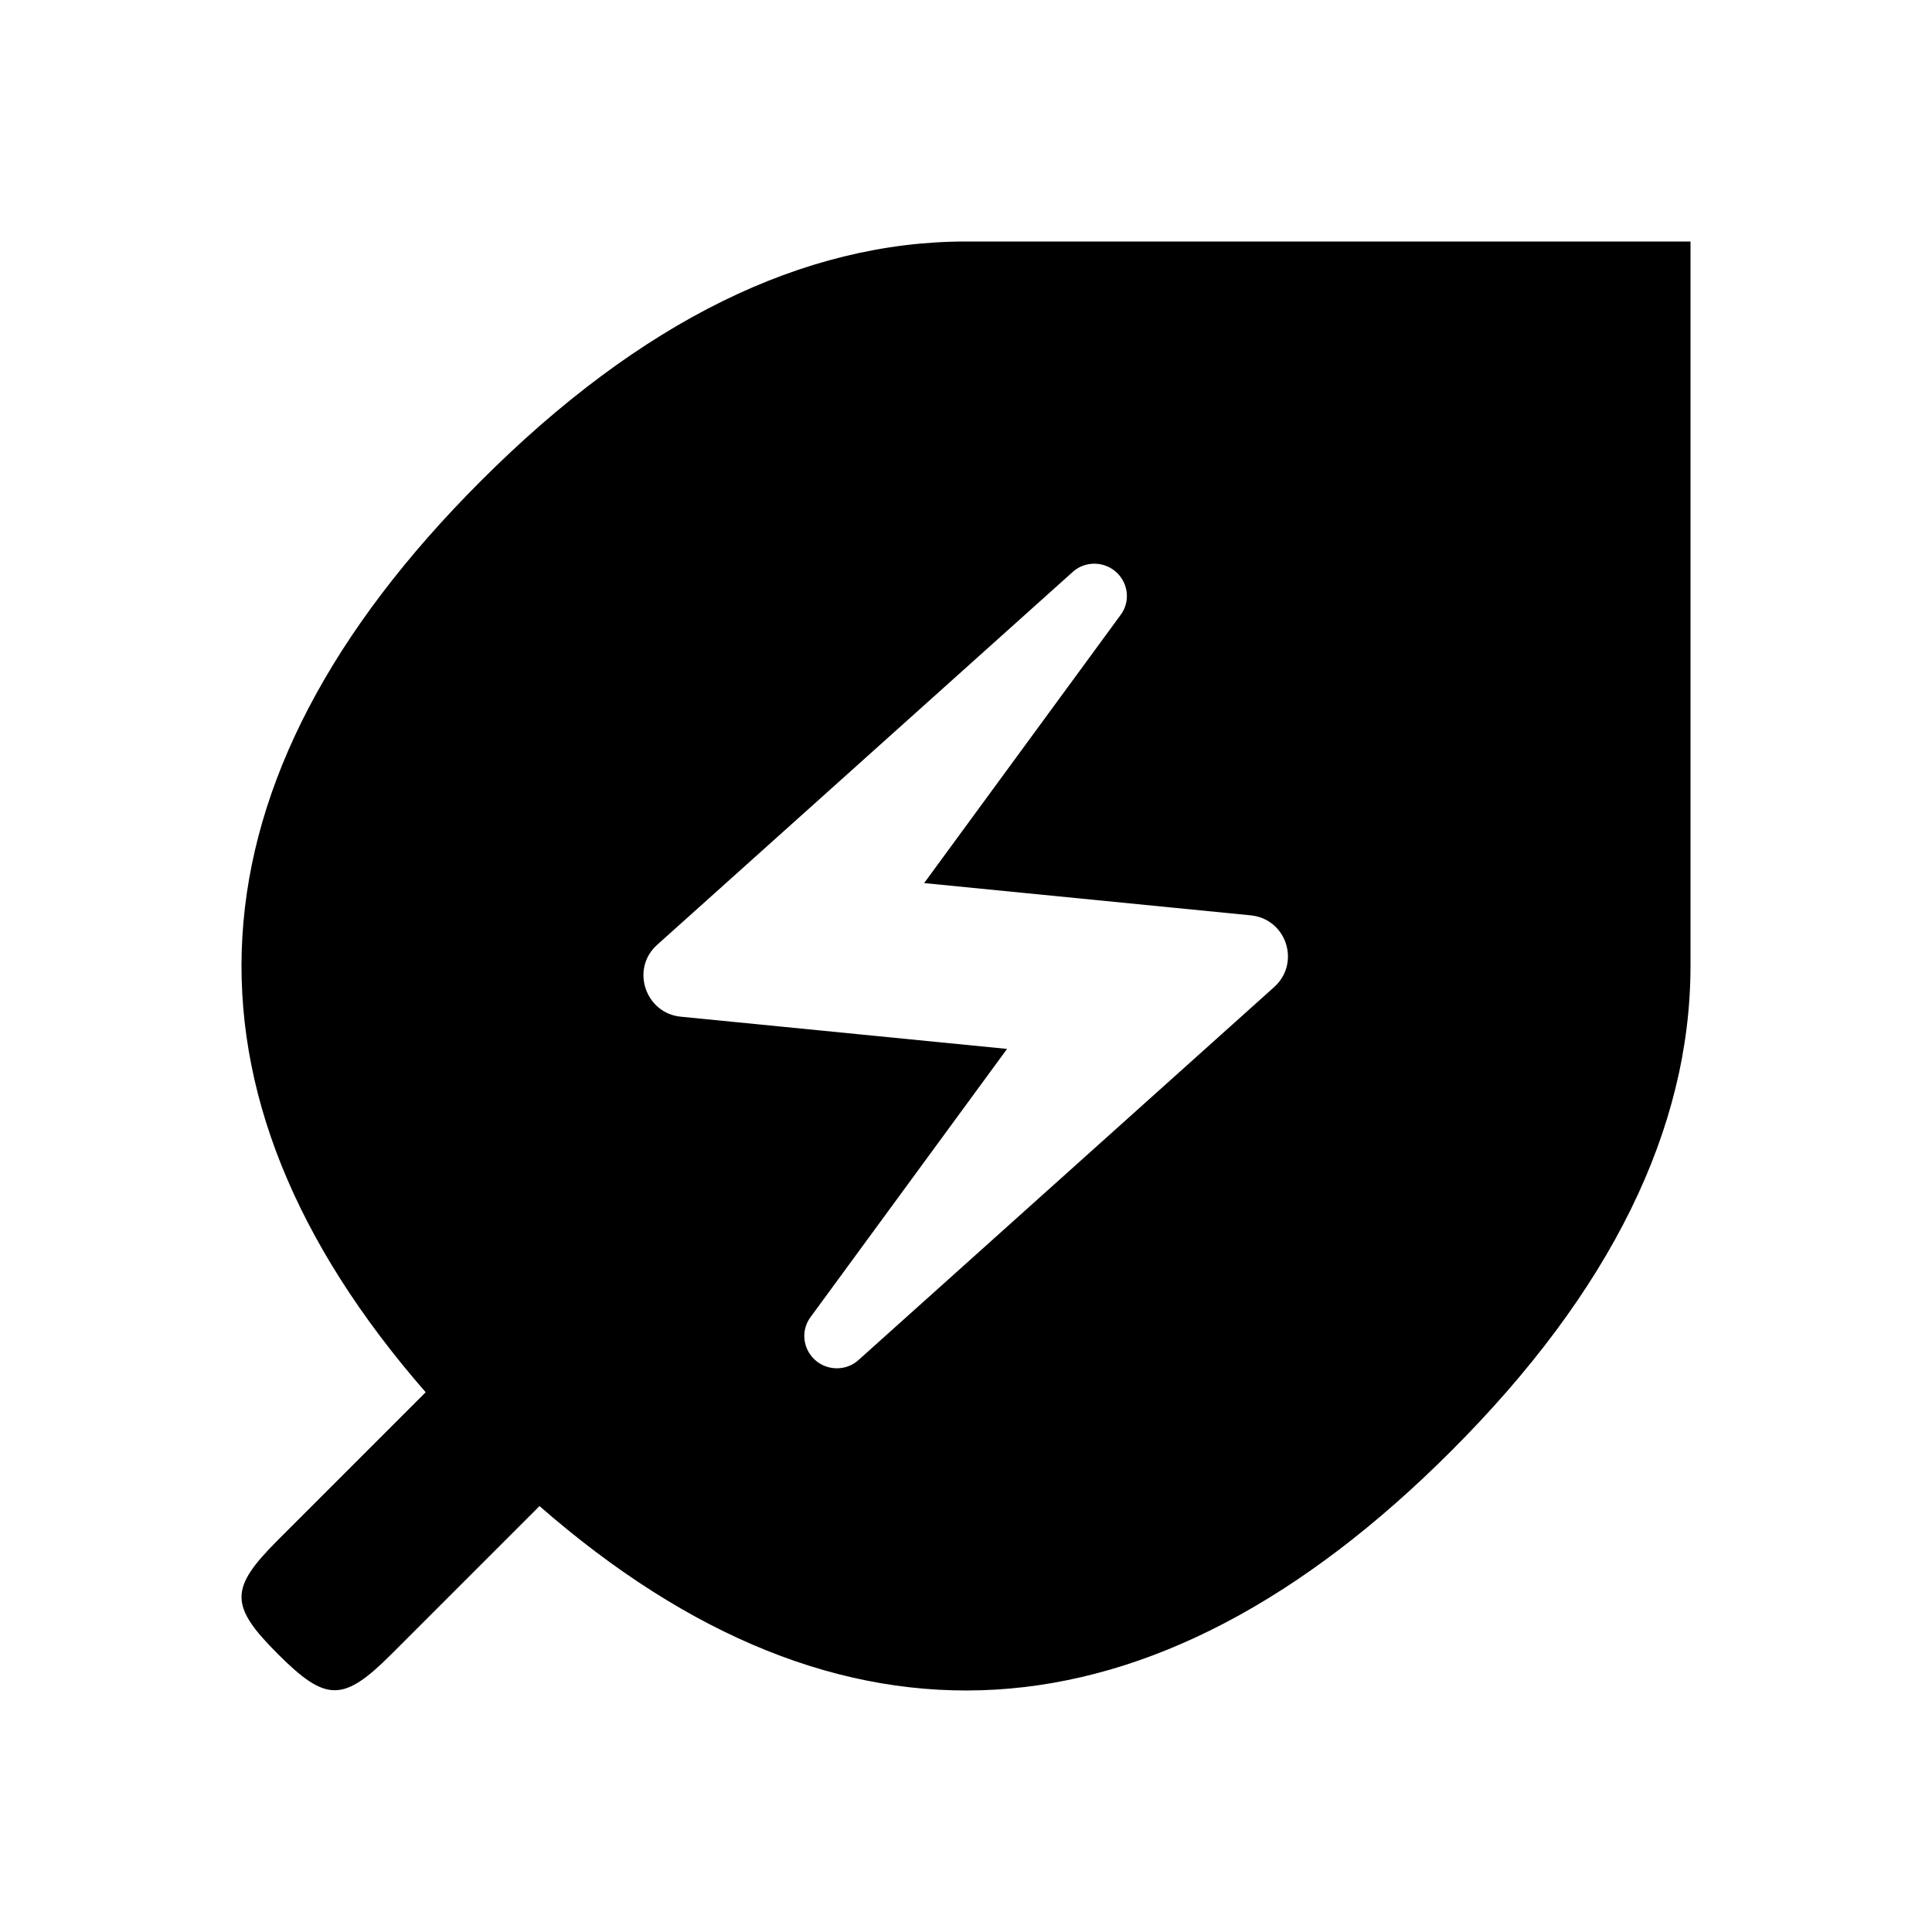 <svg width="24" height="24" viewBox="0 0 24 24" fill="none" xmlns="http://www.w3.org/2000/svg">
<path fill-rule="evenodd" clip-rule="evenodd" d="M6.702 18.709C10.442 21.976 14.304 21.749 18.026 18.026C20.01 16.043 21.001 14.019 21 11.996V3H12C9.978 3 7.956 3.991 5.974 5.974C2.252 9.695 2.024 13.556 5.288 17.295L3.451 19.132C2.85 19.733 2.85 19.945 3.451 20.546C4.052 21.147 4.264 21.147 4.865 20.546L6.702 18.709ZM10.67 16.89L15.83 12.26C16.16 11.96 15.98 11.41 15.53 11.37L11.48 10.97L13.92 7.64C14.04 7.48 14.02 7.26 13.88 7.12C13.73 6.97 13.48 6.96 13.32 7.11L8.16 11.74C7.83 12.04 8.02 12.59 8.46 12.63L12.51 13.03L10.07 16.36C9.95 16.52 9.97 16.74 10.11 16.88C10.26 17.03 10.51 17.04 10.67 16.89Z" fill="black"/>
</svg>
